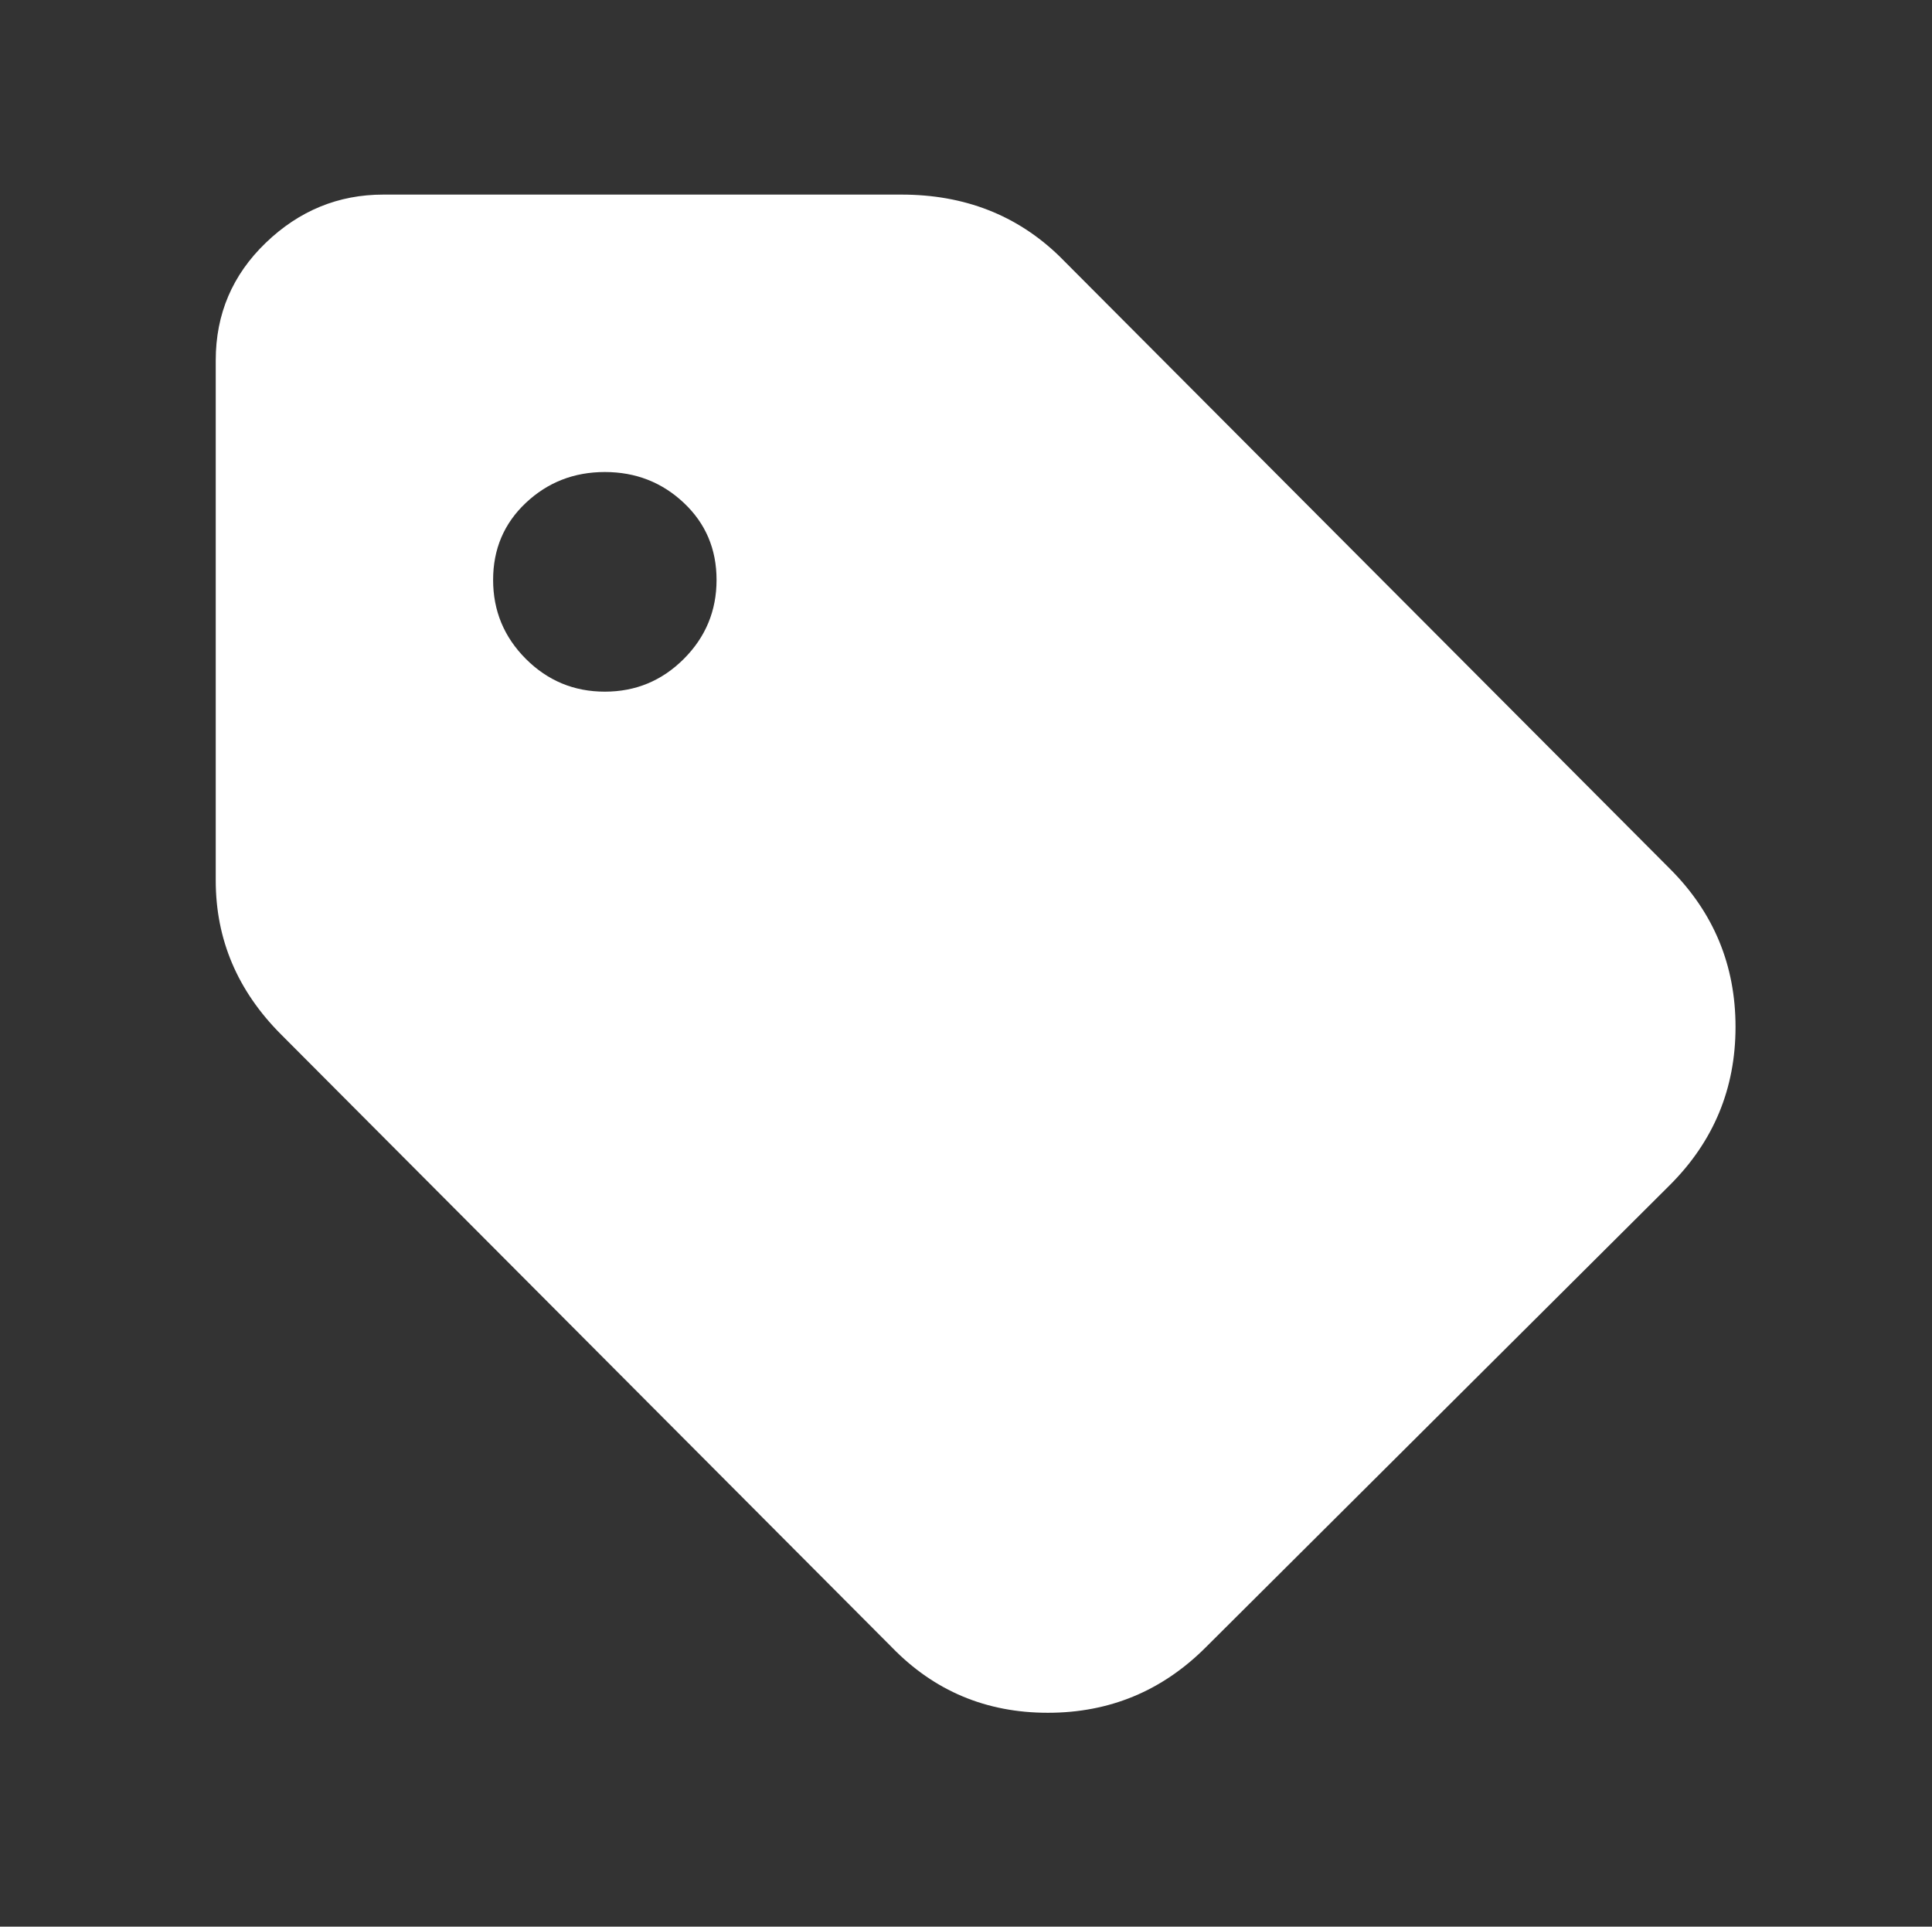 <?xml version="1.0" standalone="no"?>
<!DOCTYPE svg PUBLIC "-//W3C//DTD SVG 1.1//EN" "http://www.w3.org/Graphics/SVG/1.1/DTD/svg11.dtd" >
<svg xmlns="http://www.w3.org/2000/svg" xmlns:xlink="http://www.w3.org/1999/xlink" version="1.1" viewBox="-10 -75 1003 1000">
   <rect x="-10" y="-75" width="1003" height="1000" fill="#333333" stroke="none"/>
   <path fill="#ffffff"
d="M102 112q0 -36 26 -61t61 -25h269q49 0 82 32l317 318q34 34 34 82t-34 82l-241 240q-34 34 -82 34t-81 -34l-317 -318q-34 -34 -34 -80v-270zM304 170q-24 0 -41 16t-17 40t17 41t41 17t41 -17t17 -41t-17 -40t-41 -16z" />
</svg>
